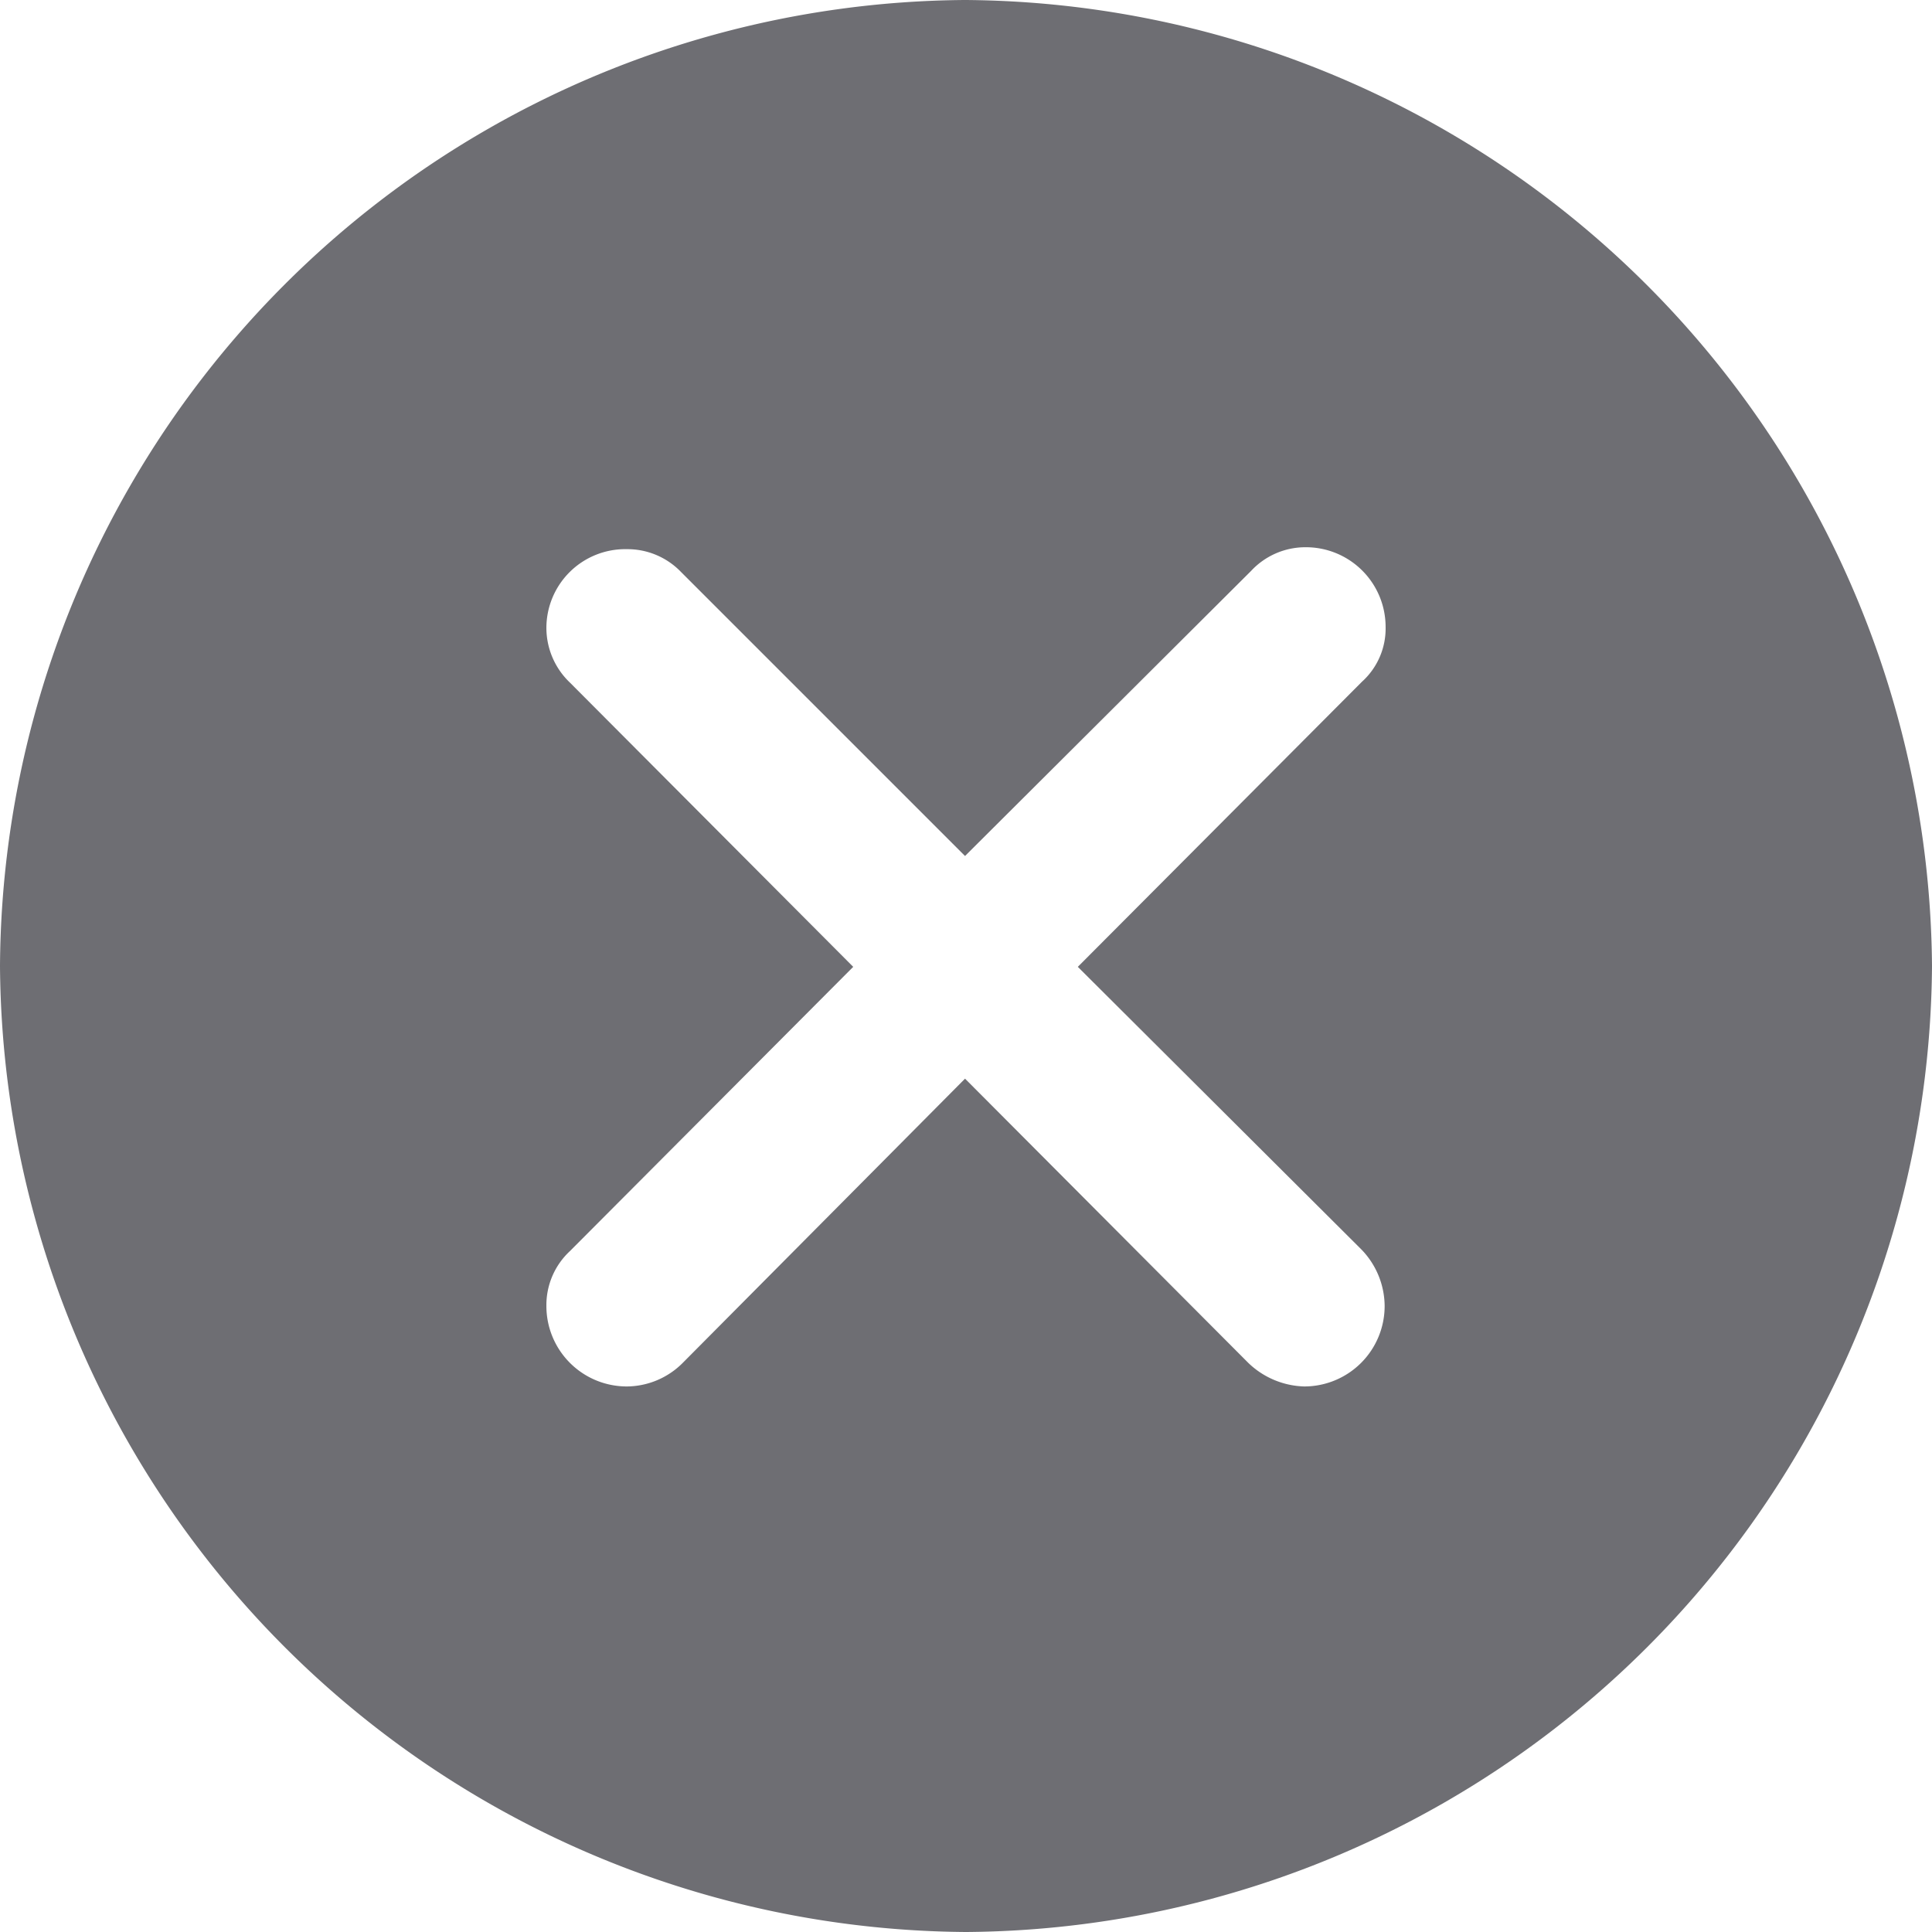 <svg xmlns:xlink="http://www.w3.org/1999/xlink" height="16" viewBox="0 0 16 16" width="16" xmlns="http://www.w3.org/2000/svg"><path d="m0 8a8.047 8.047 0 0 1 7.992-8 8.061 8.061 0 0 1 8.008 8 8.054 8.054 0 0 1 -8 8 8.054 8.054 0 0 1 -8-8zm5.655 3.286 2.337-2.353 2.345 2.353a.694.694 0 0 0 .463.196.666.666 0 0 0 .667-.667.678.678 0 0 0 -.196-.471l-2.345-2.337 2.353-2.361a.594.594 0 0 0 .196-.455.66.66 0 0 0 -.667-.659.614.614 0 0 0 -.447.196l-2.369 2.361-2.353-2.353a.615.615 0 0 0 -.447-.188.653.653 0 0 0 -.667.651.626.626 0 0 0 .196.455l2.345 2.353-2.345 2.353a.61.61 0 0 0 -.196.455.666.666 0 0 0 .667.667.659.659 0 0 0 .463-.196z" fill="#6E6E73"></path></svg>